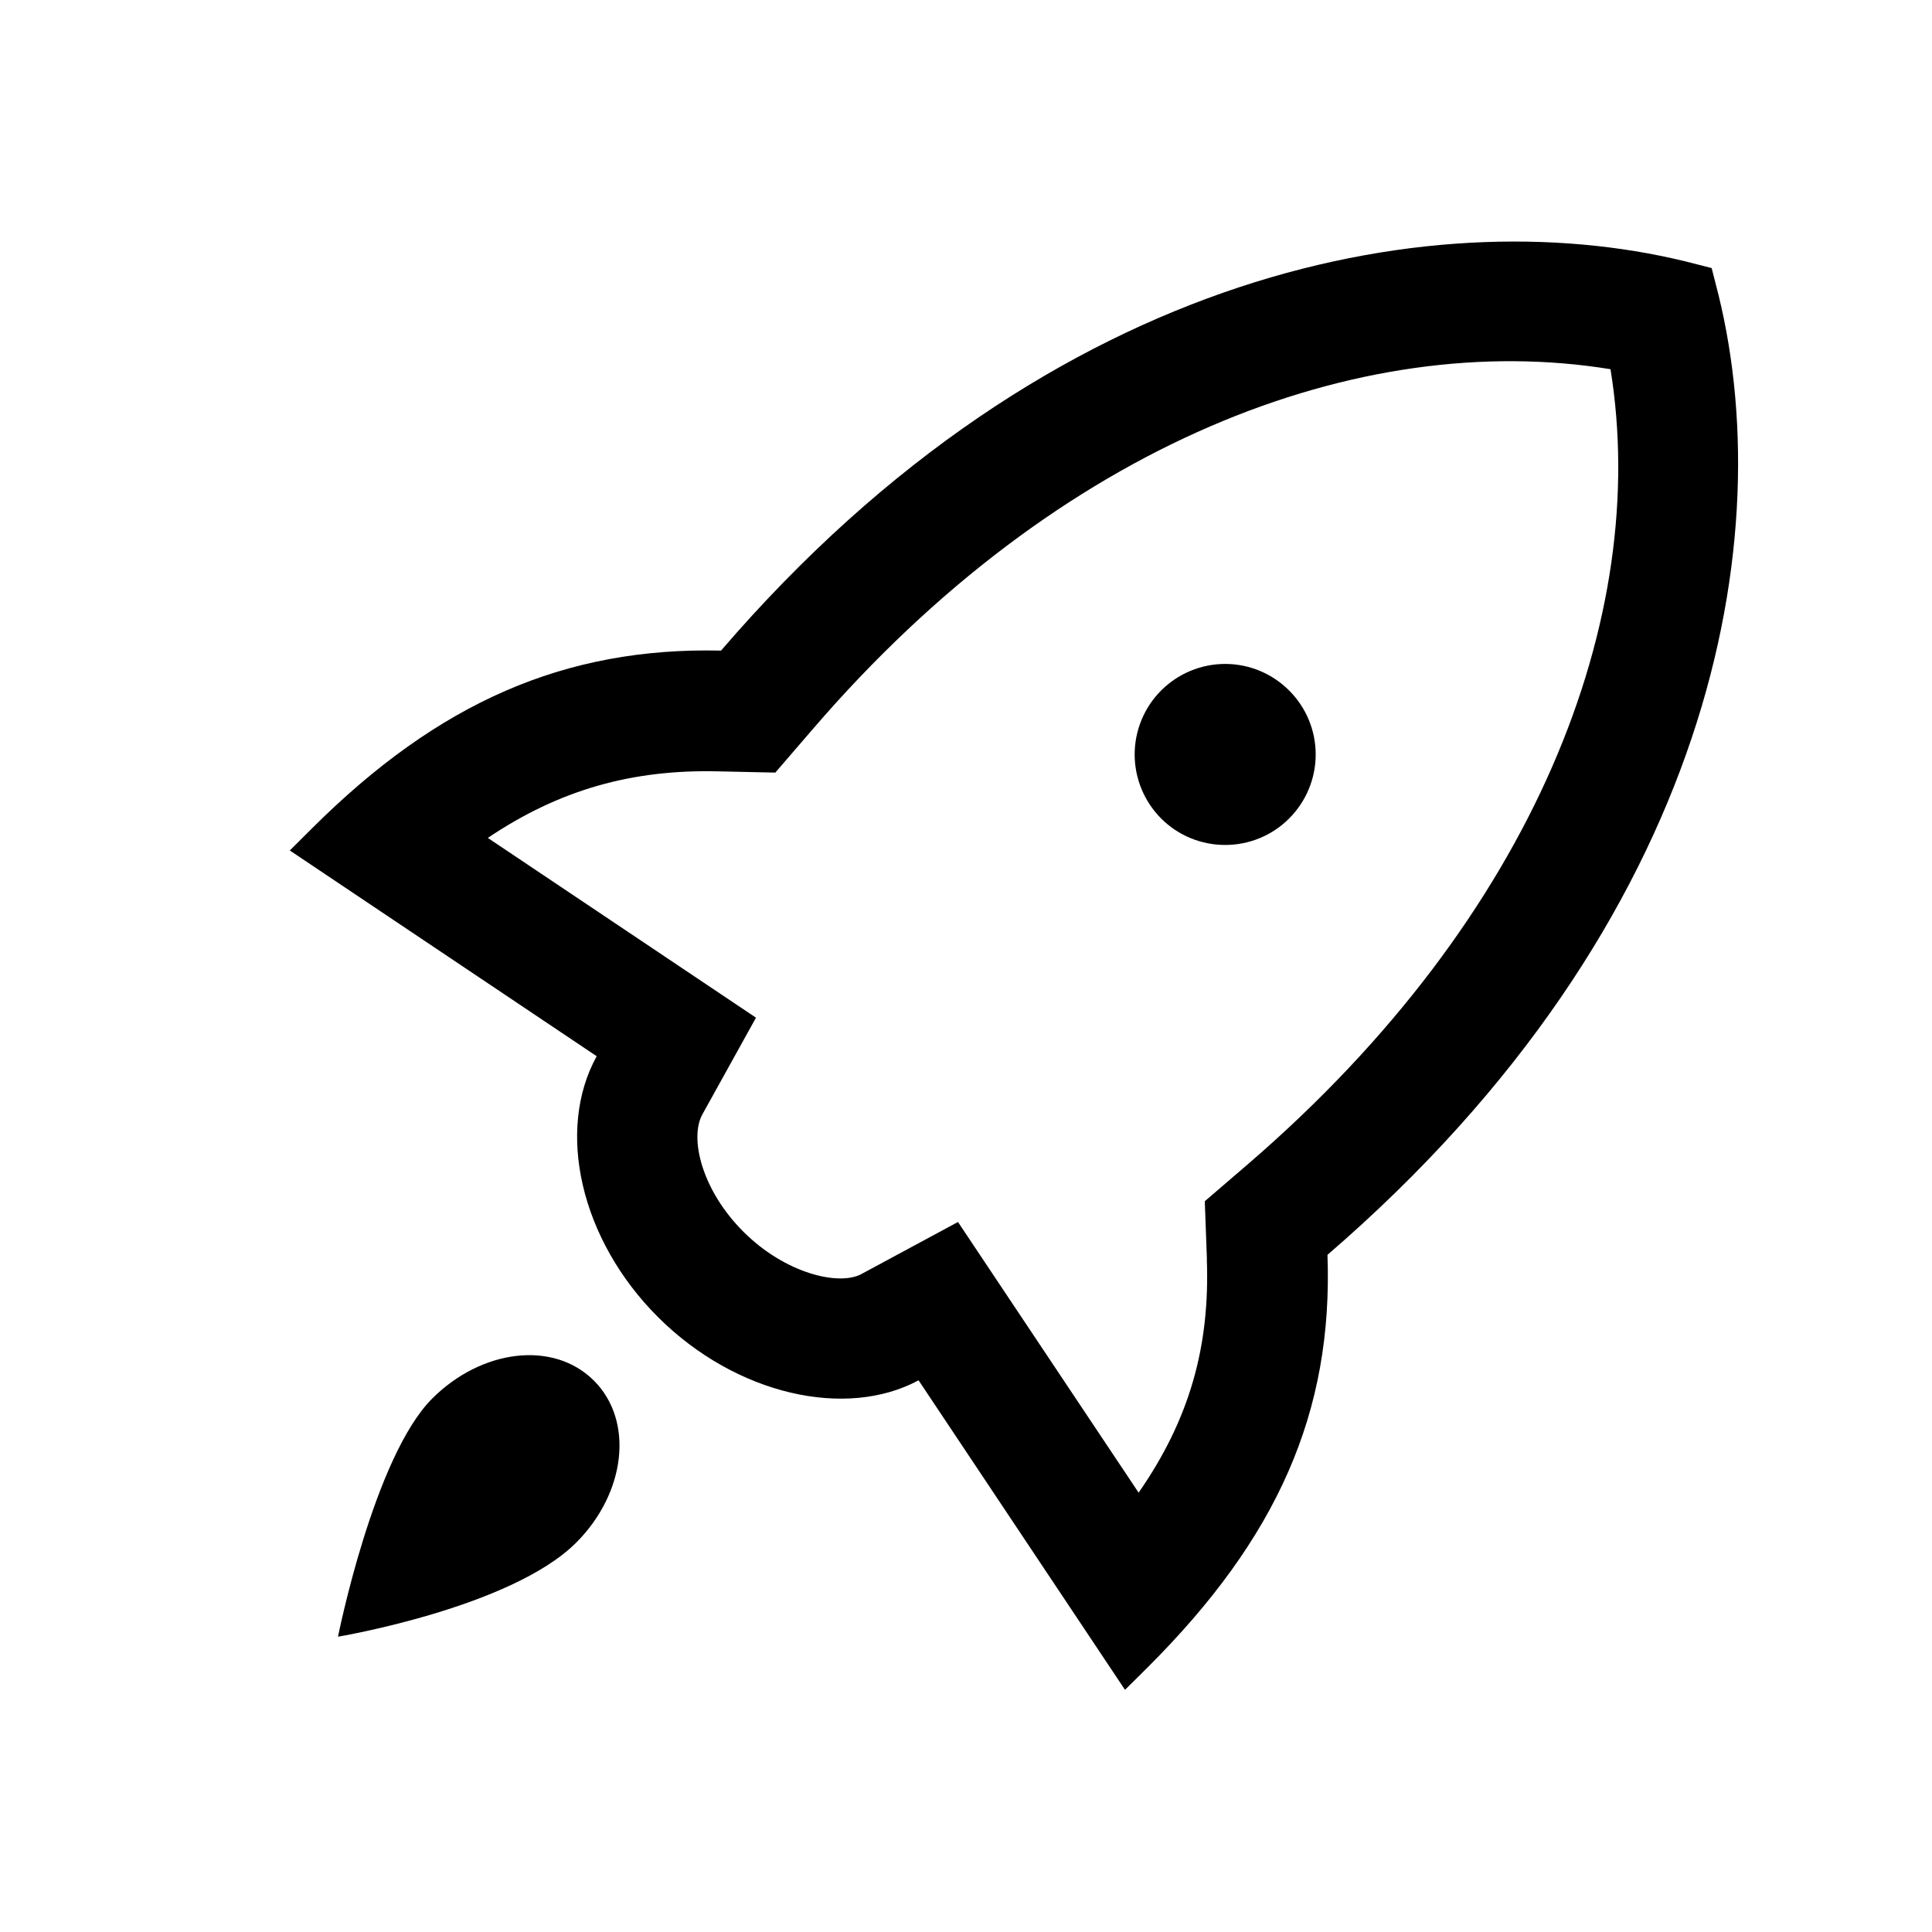 <svg viewBox="0 0 20 20" fill="none" xmlns="http://www.w3.org/2000/svg">
    <g clip-path="url(#clip0_478_1536)">
        <path d="M12.494 13.035L12.472 12.435L12.927 12.044C15.896 9.483 17.087 6.392 16.672 3.822C14.08 3.4 10.964 4.581 8.412 7.55L8.026 7.998L7.435 7.985C6.548 7.964 5.796 8.172 5.05 8.674L7.826 10.535L7.27 11.538C7.137 11.78 7.262 12.319 7.697 12.752C8.13 13.184 8.684 13.314 8.917 13.189L9.917 12.65L11.787 15.452C12.317 14.689 12.526 13.934 12.493 13.035L12.494 13.035ZM17.566 2.736L17.719 2.775L17.758 2.928C18.453 5.536 17.743 9.541 13.742 12.99C13.801 14.619 13.223 15.922 11.878 17.263L11.646 17.493L9.509 14.289C8.759 14.693 7.622 14.441 6.814 13.637C6.005 12.831 5.754 11.699 6.177 10.934L3 8.804L3.231 8.574C4.539 7.271 5.847 6.698 7.464 6.735C10.906 2.731 14.947 2.045 17.566 2.736ZM6.149 14.293C6.567 14.712 6.476 15.458 5.965 15.969C5.291 16.643 3.499 16.943 3.499 16.943C3.499 16.943 3.87 15.082 4.474 14.478C4.985 13.967 5.729 13.873 6.149 14.293ZM12.683 6.873C12.434 6.873 12.196 6.972 12.02 7.148C11.845 7.323 11.746 7.562 11.746 7.81C11.746 8.059 11.845 8.297 12.02 8.473C12.196 8.649 12.434 8.747 12.683 8.747C12.931 8.747 13.17 8.649 13.345 8.473C13.521 8.297 13.62 8.059 13.62 7.81C13.62 7.562 13.521 7.323 13.345 7.148C13.17 6.972 12.931 6.873 12.683 6.873Z" fill="currentColor"/>
    </g>
    <defs>
        <clipPath id="clip0_478_1536">
            <rect width="15" height="15" fill="white" transform="translate(3 2.5)"/>
        </clipPath>
    </defs>
</svg>
